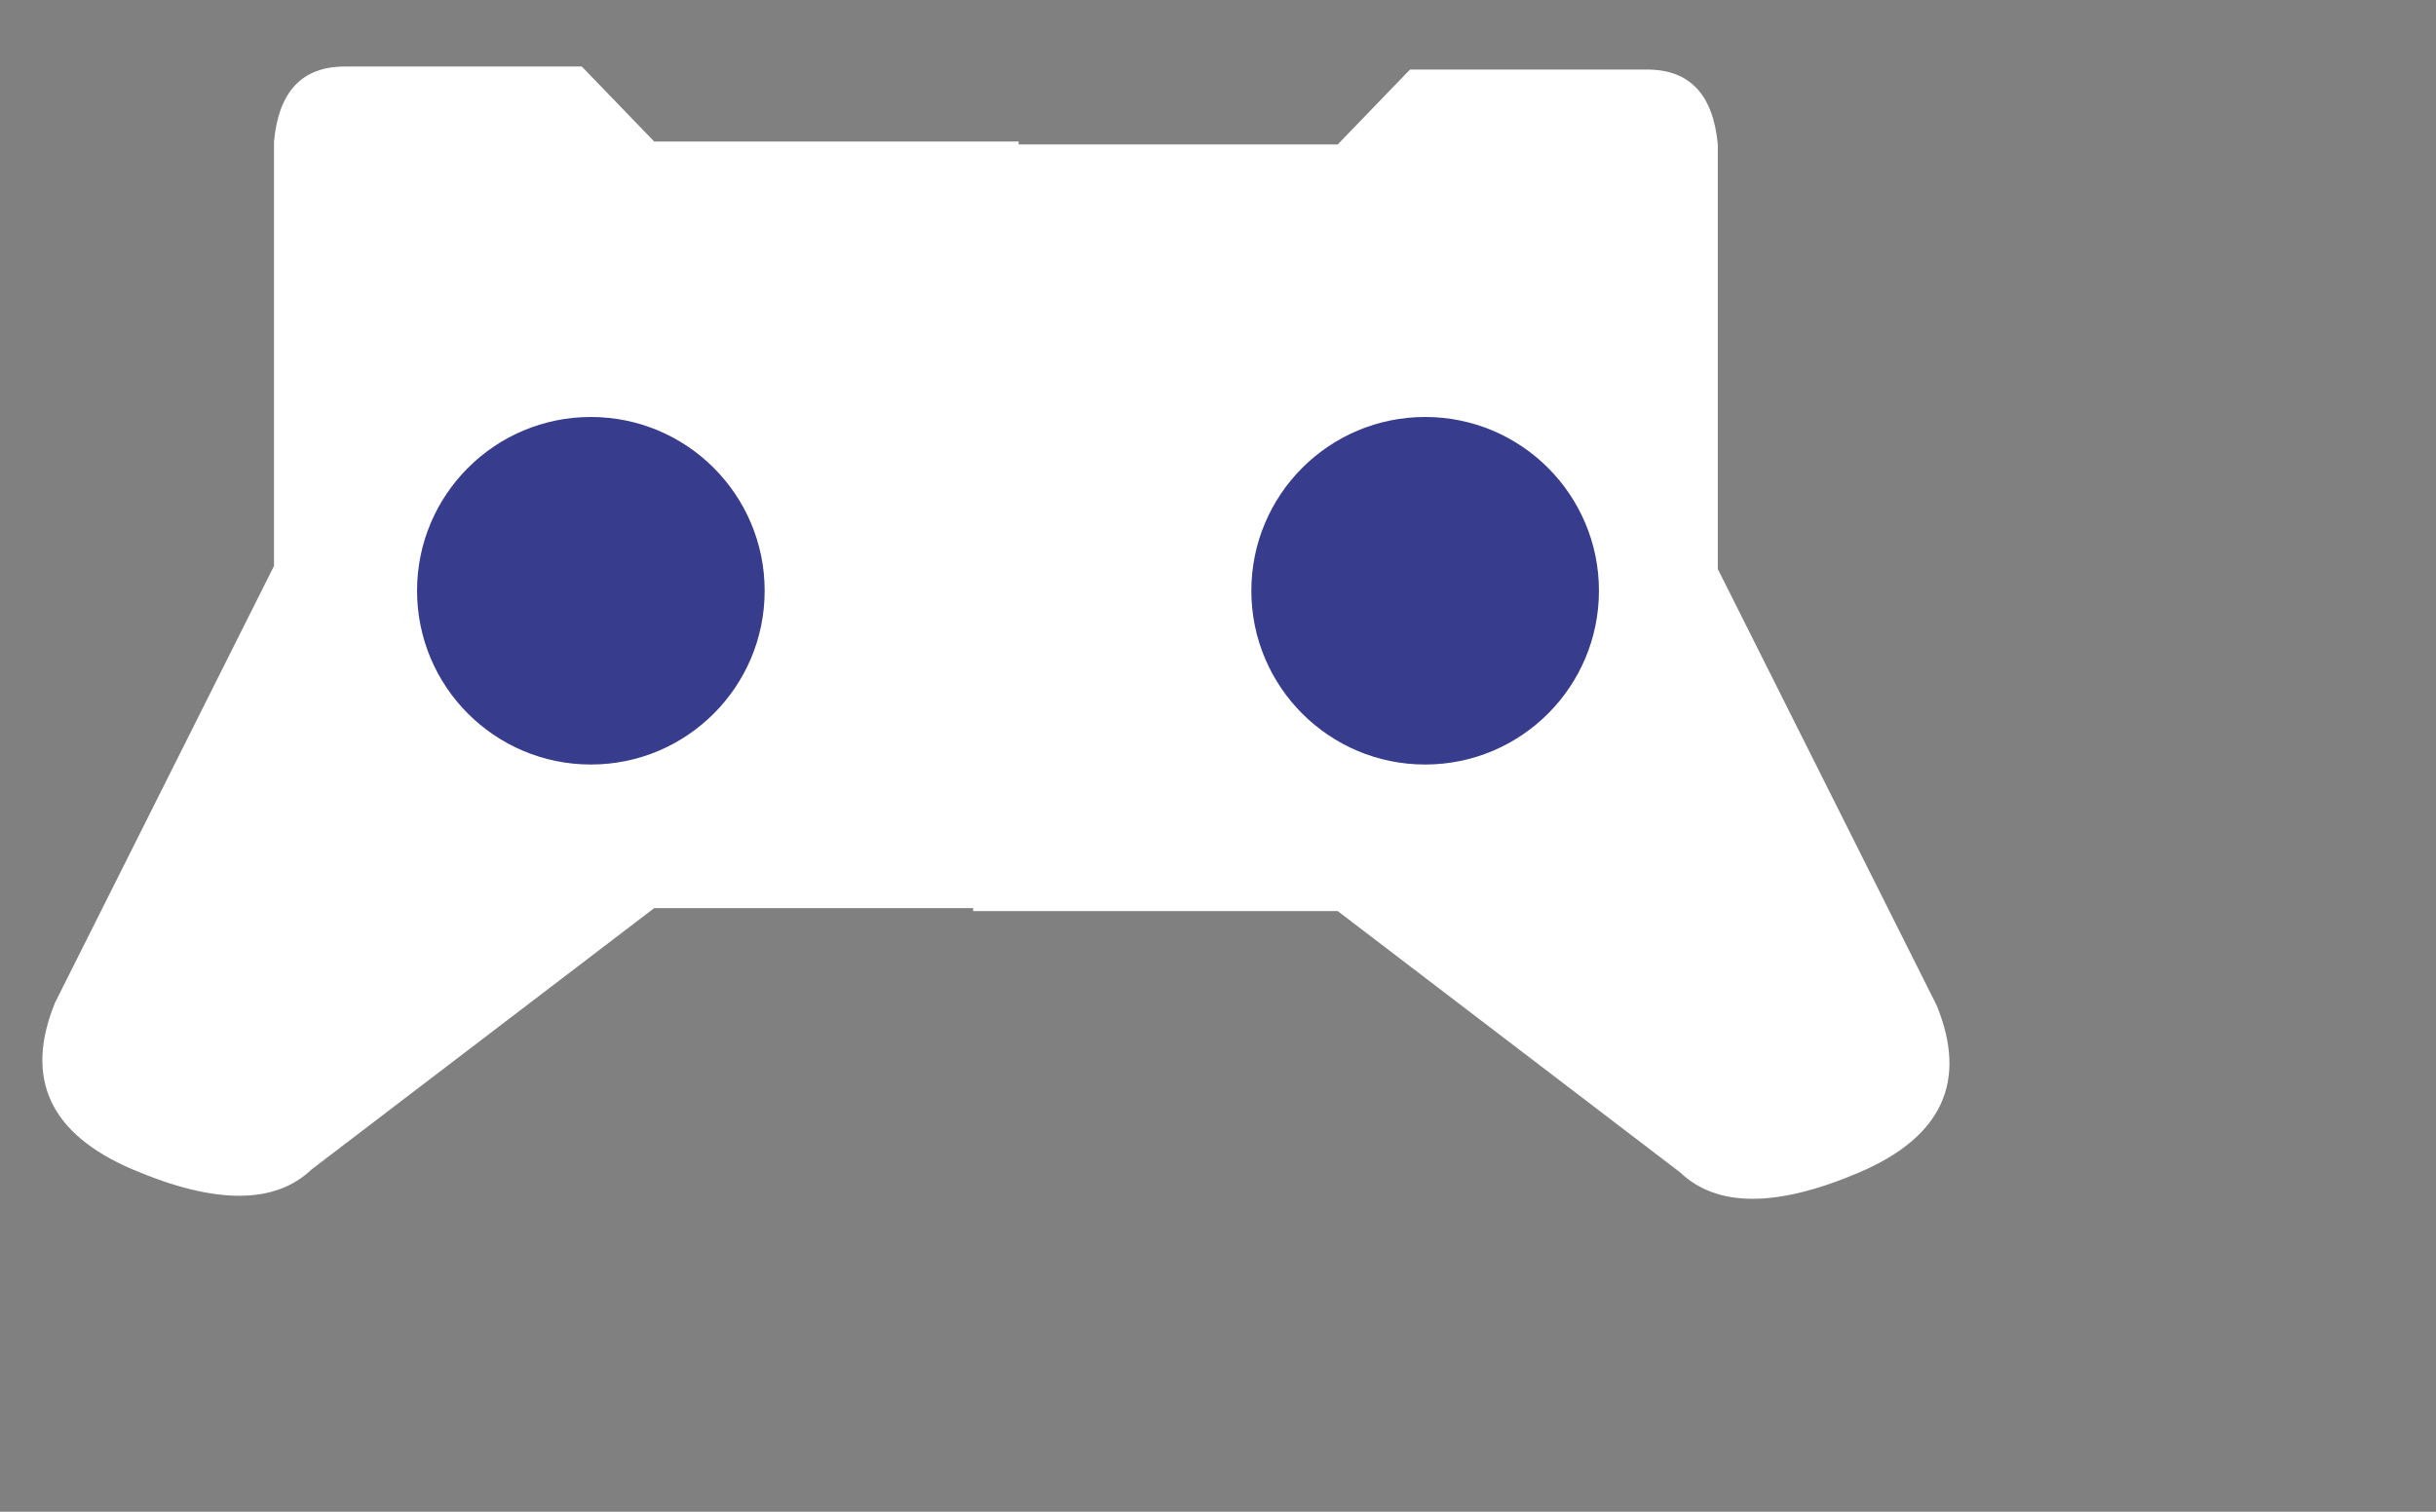 <?xml version="1.0" encoding="UTF-8"?>
<svg width="29px" height="18px" viewBox="0 0 29 18" version="1.1" xmlns="http://www.w3.org/2000/svg" xmlns:xlink="http://www.w3.org/1999/xlink">
    <rect x="0" y="0" width="29" height="18" fill="#808080" stroke="none"/>
    <!-- Generator: Sketch 50.2 (55047) - http://www.bohemiancoding.com/sketch -->
    <title>IconGames</title>
    <desc>Created with Sketch.</desc>
    <defs></defs>
    <g id="IconGames" stroke="none" stroke-width="1" fill="none" fill-rule="evenodd">
        <g id="Group">
            <path d="M12.127,4.002 L12.127,10.813 L7.788,10.813 L3.711,13.923 C3.271,14.343 2.56,14.343 1.576,13.923 C0.593,13.503 0.286,12.84 0.656,11.937 L3.262,6.739 L3.262,1.685 C3.317,1.089 3.597,0.792 4.105,0.792 C4.612,0.792 5.552,0.792 6.926,0.792 L7.788,1.685 L12.127,1.685 L12.127,4.002 Z" id="Path-2" fill="#FFFFFF"></path>
            <circle id="Oval" fill="#373C8C" cx="7.034" cy="7.034" r="2.069"></circle>
            <path d="M23.209,4.038 L23.209,10.848 L18.869,10.848 L14.793,13.959 C14.353,14.379 13.642,14.379 12.658,13.959 C11.674,13.538 11.368,12.876 11.738,11.972 L14.344,6.775 L14.344,1.72 C14.399,1.125 14.679,0.828 15.187,0.828 C15.694,0.828 16.634,0.828 18.008,0.828 L18.869,1.72 L23.209,1.72 L23.209,4.038 Z" id="Path-2" fill="#FFFFFF" transform="translate(17.397, 7.551) scale(-1, 1) translate(-17.397, -7.551) "></path>
            <circle id="Oval" fill="#373C8C" transform="translate(16.966, 7.034) scale(-1, 1) translate(-16.966, -7.034) " cx="16.966" cy="7.034" r="2.069"></circle>
        </g>
    </g>
</svg>